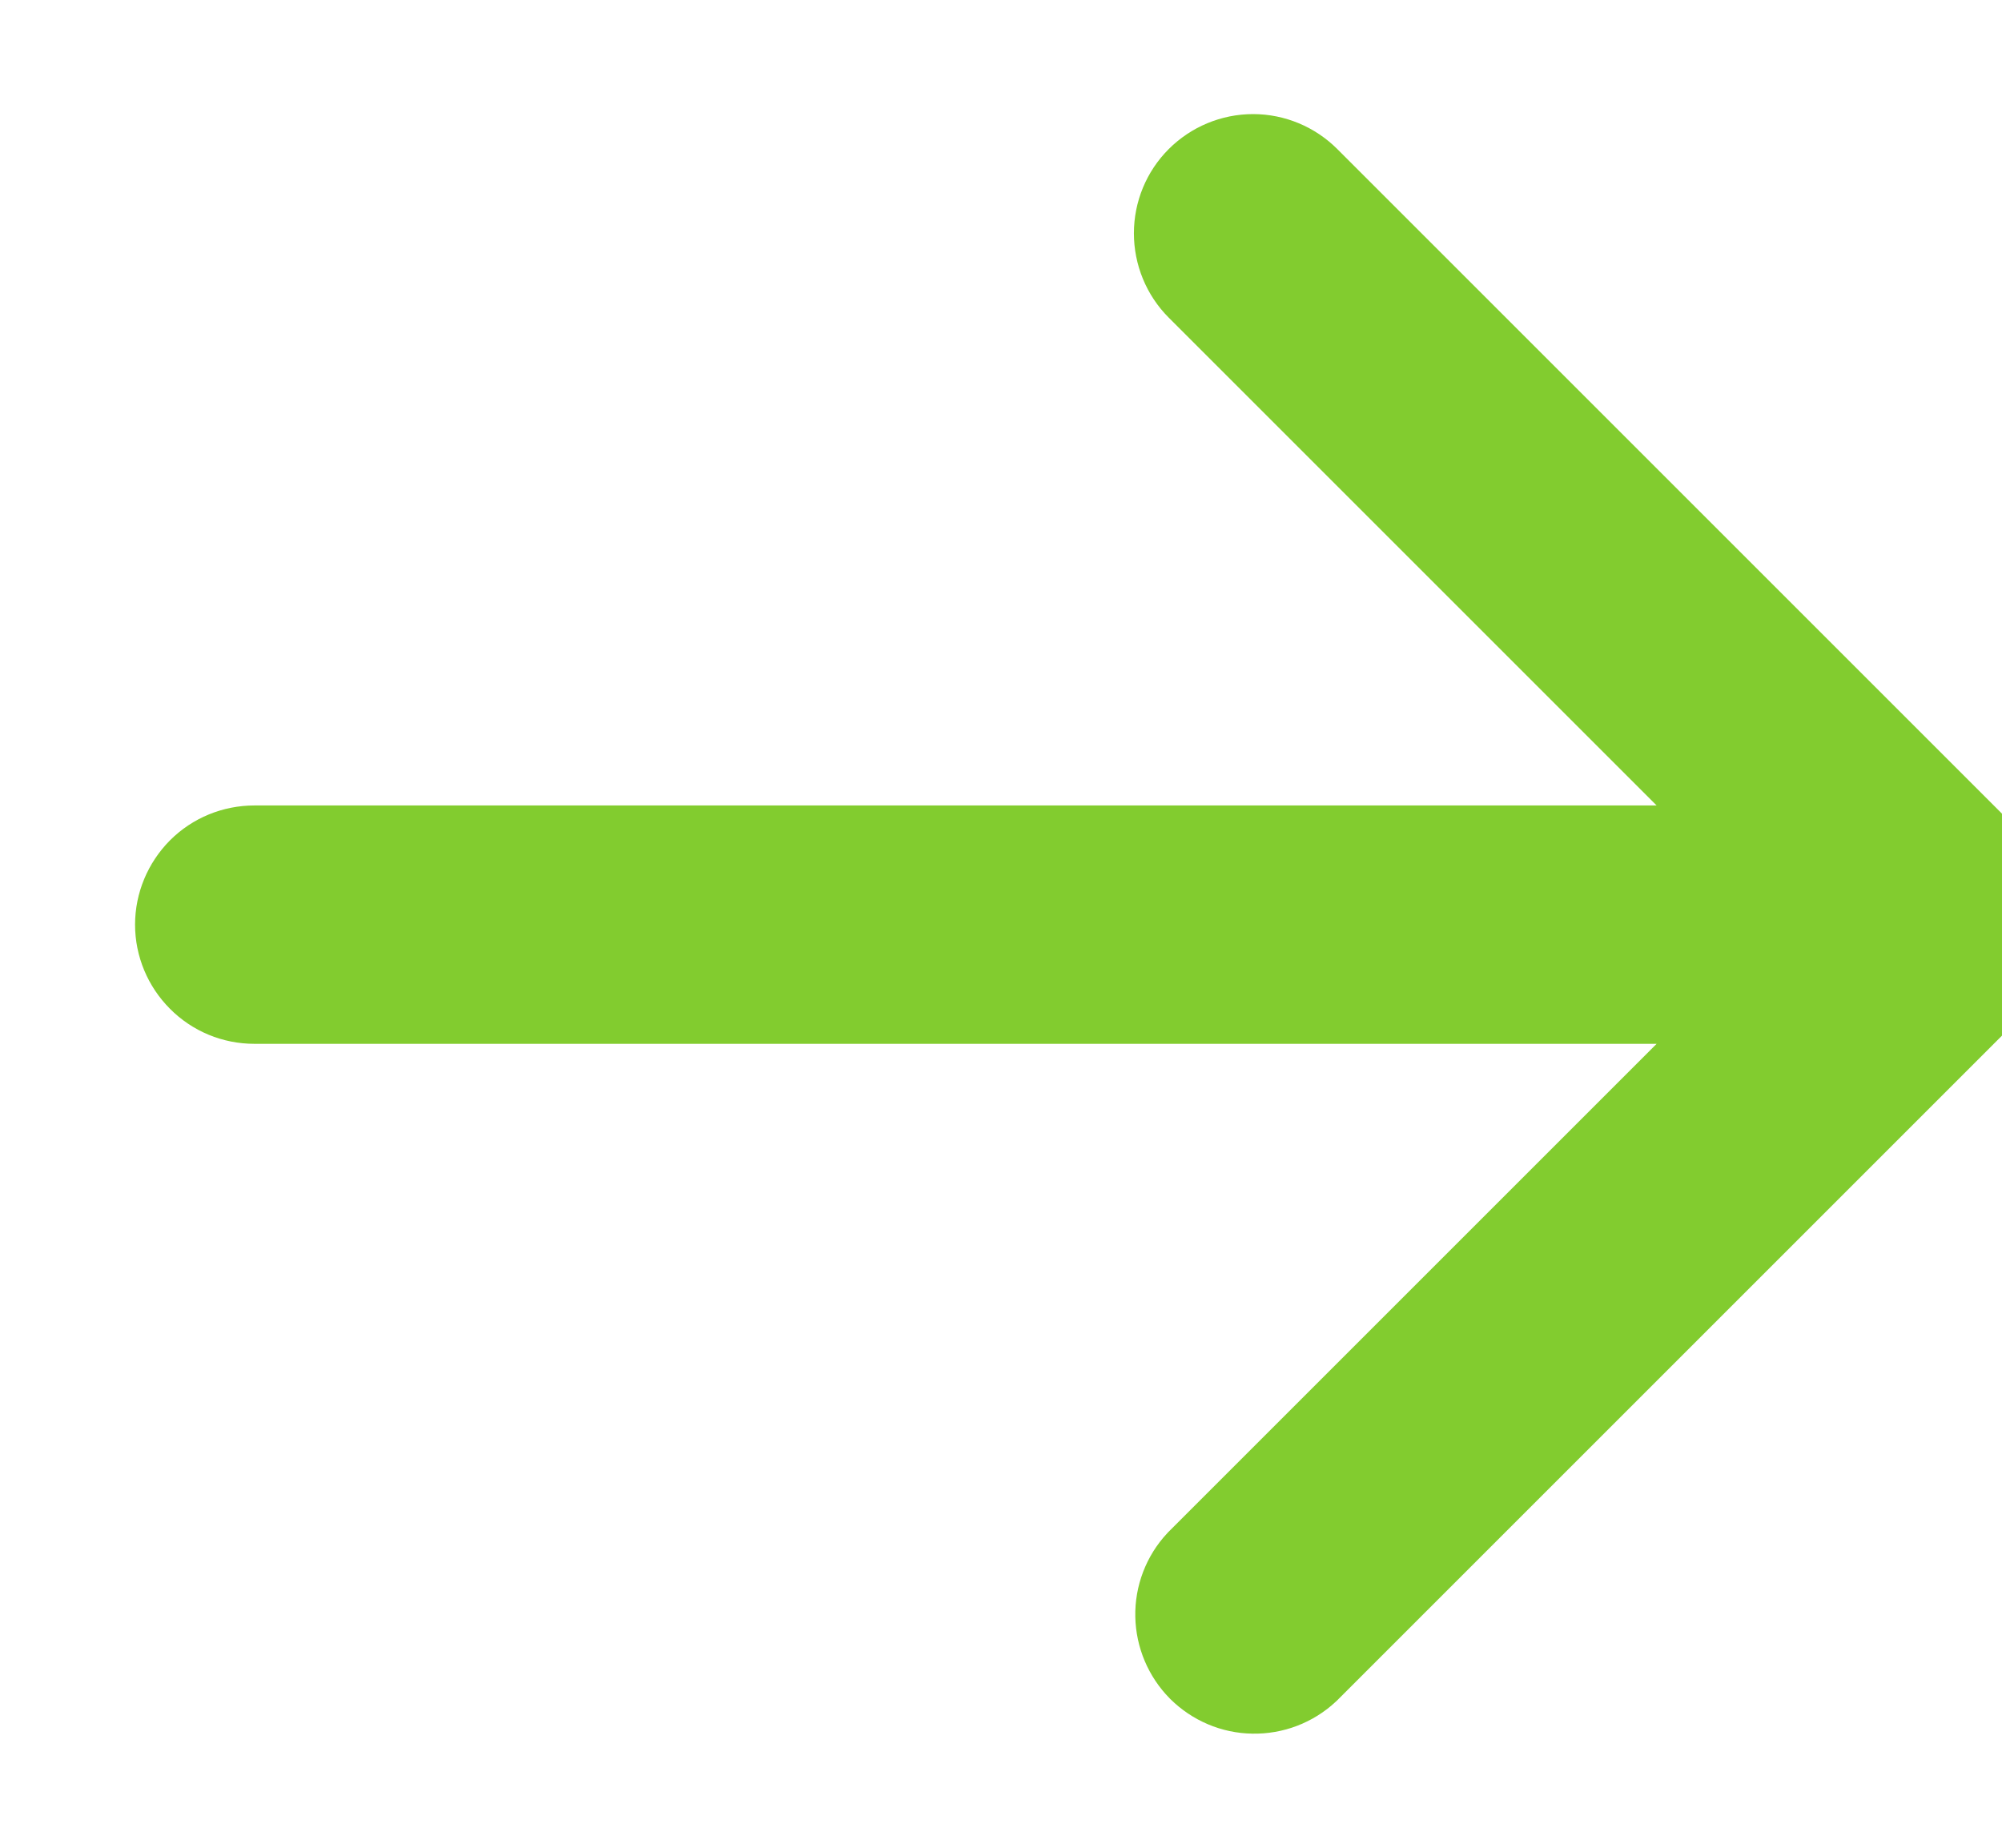<svg width="13" height="12" viewBox="0 0 13 12" fill="none" xmlns="http://www.w3.org/2000/svg">
<path d="M7.872 1.251C7.802 1.321 7.763 1.416 7.763 1.515C7.763 1.614 7.802 1.71 7.872 1.78L11.723 5.631L1.652 5.631C1.552 5.631 1.457 5.67 1.387 5.74C1.317 5.811 1.277 5.906 1.277 6.005C1.277 6.104 1.317 6.199 1.387 6.269C1.457 6.34 1.552 6.379 1.652 6.379L11.723 6.379L7.872 10.23C7.806 10.301 7.77 10.395 7.772 10.492C7.774 10.589 7.813 10.681 7.881 10.75C7.95 10.818 8.042 10.858 8.139 10.859C8.236 10.861 8.33 10.825 8.401 10.759L12.891 6.269C12.961 6.199 13 6.104 13 6.005C13 5.906 12.961 5.811 12.891 5.741L8.401 1.251C8.331 1.181 8.236 1.141 8.137 1.141C8.037 1.141 7.942 1.181 7.872 1.251Z" fill="#82CC2F" stroke="#82CC2F" stroke-width="0.8"/>
</svg>
